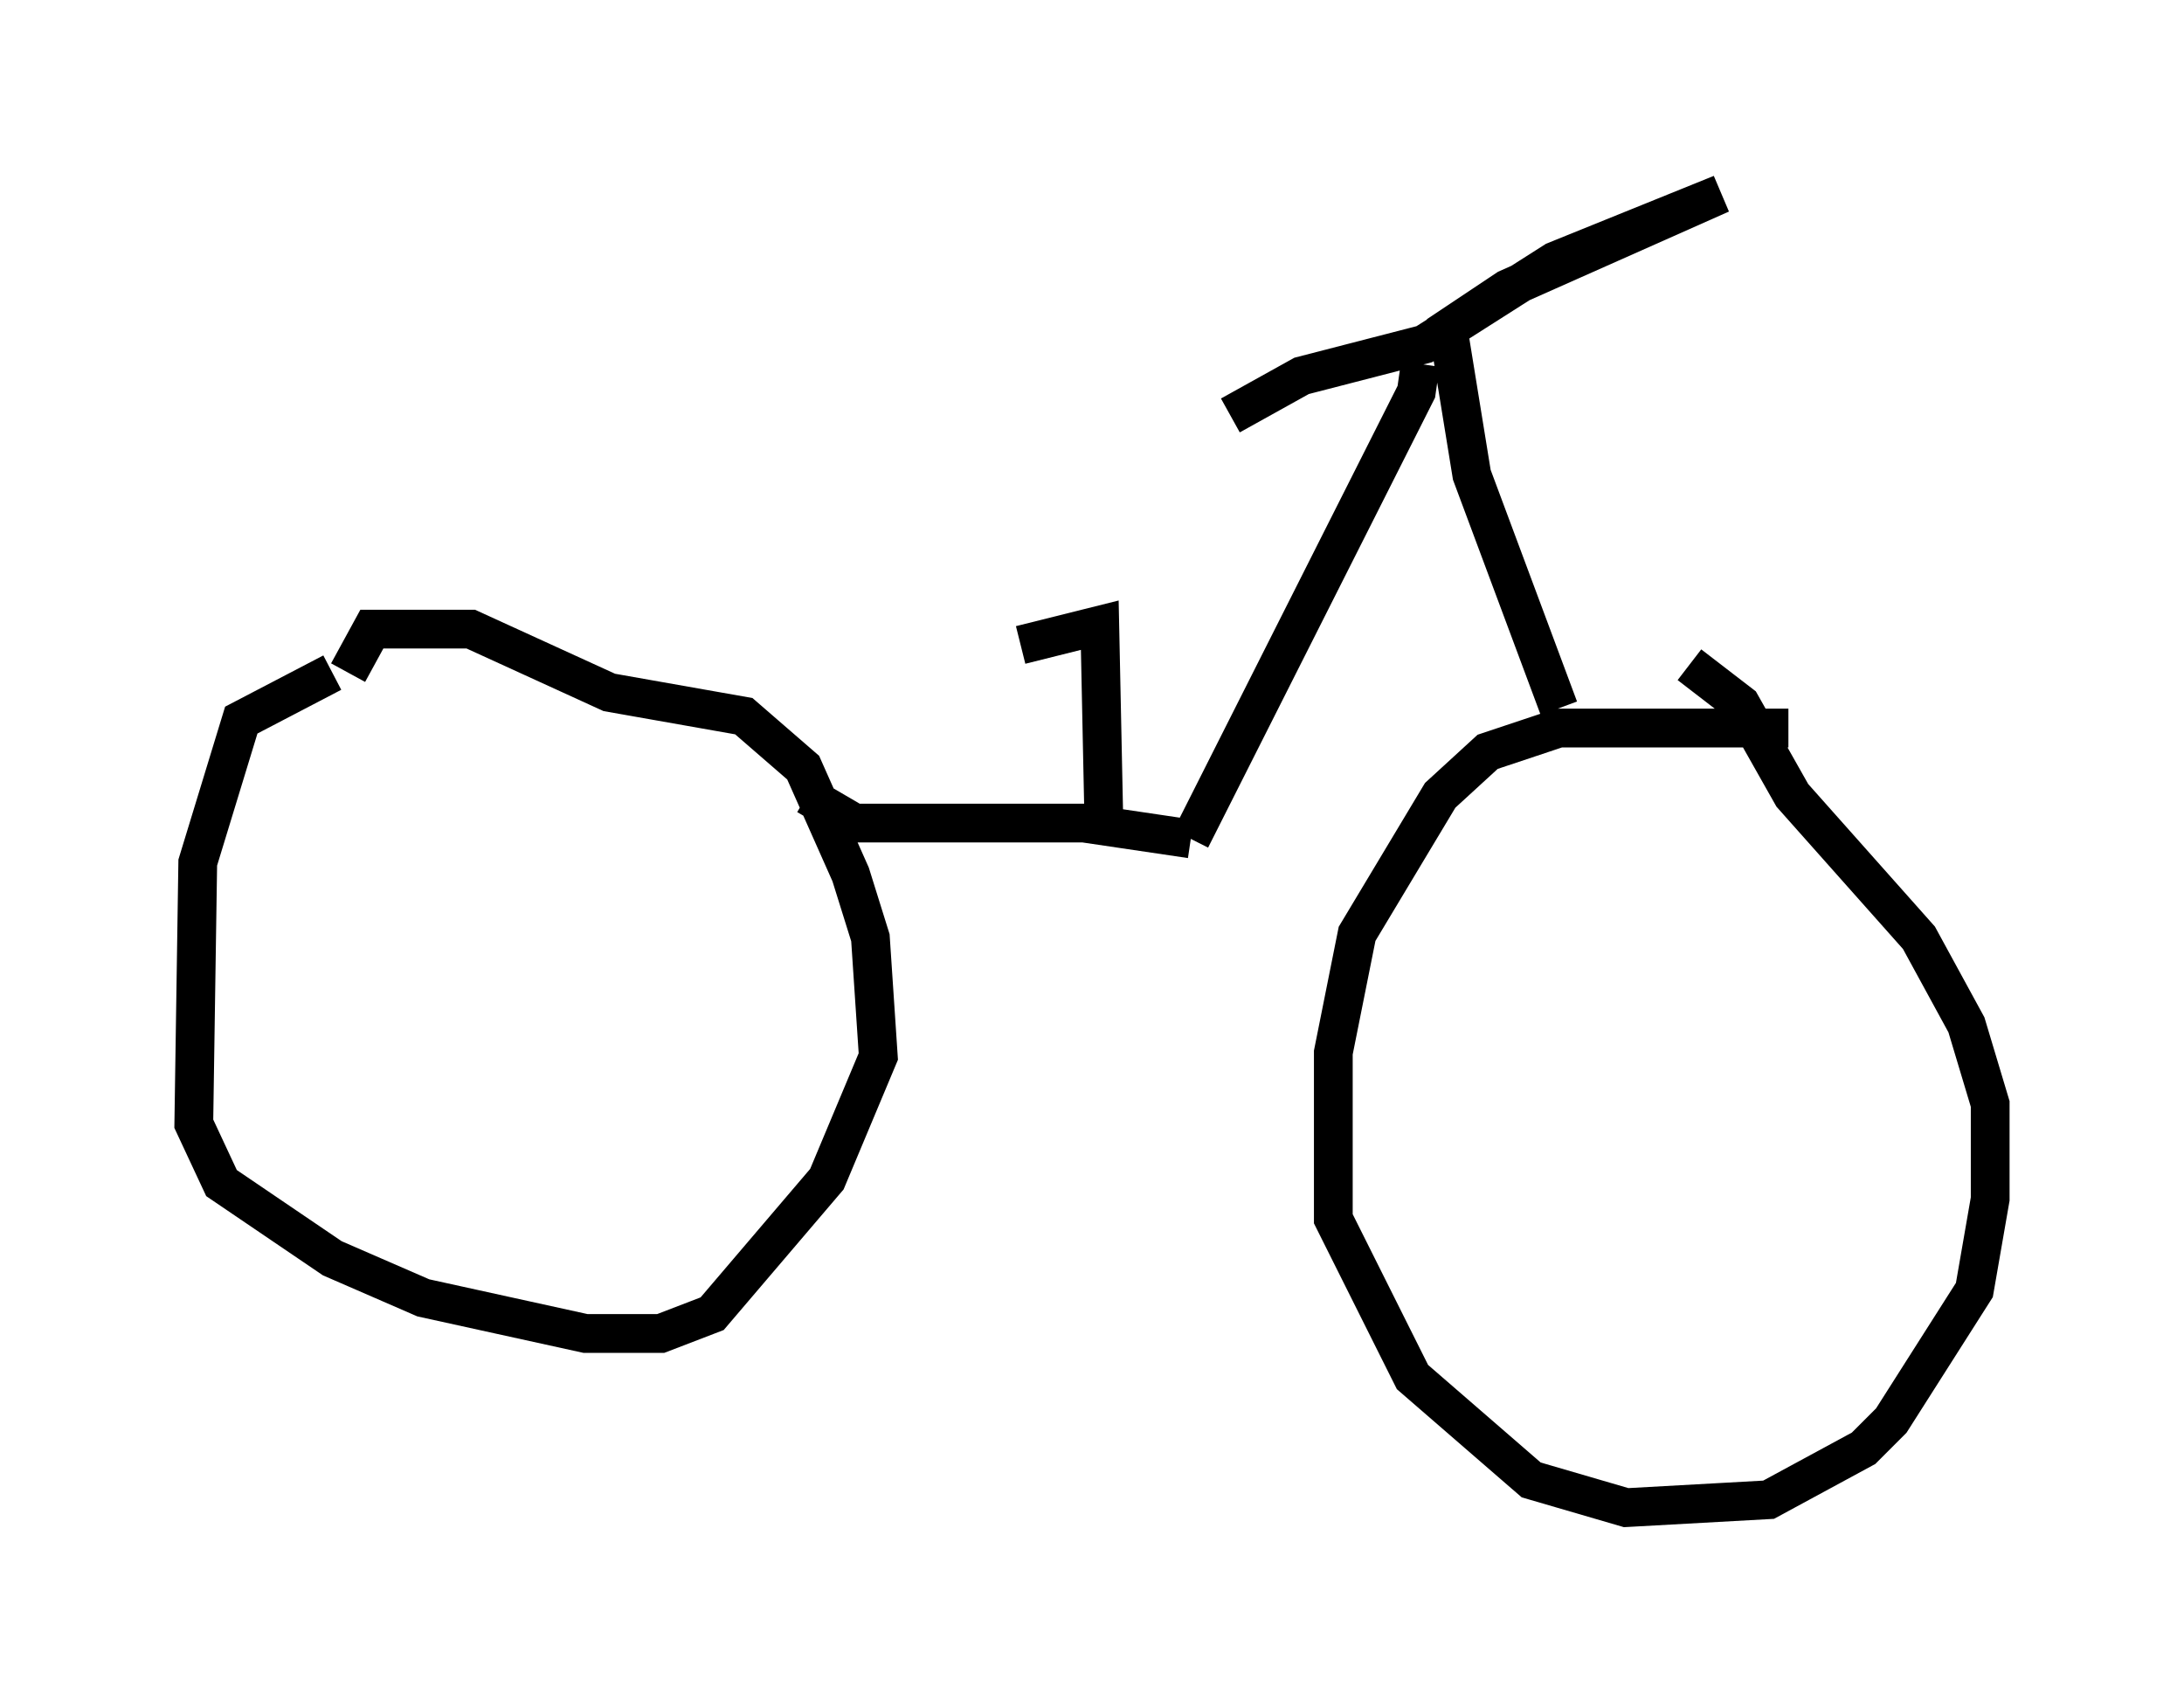 <?xml version="1.0" encoding="utf-8" ?>
<svg baseProfile="full" height="43.892" version="1.1" width="56.346" xmlns="http://www.w3.org/2000/svg" xmlns:ev="http://www.w3.org/2001/xml-events" xmlns:xlink="http://www.w3.org/1999/xlink"><defs /><rect fill="white" height="43.892" width="56.346" x="0" y="0" /><path d="M10.819, 17.352 m-2.246, 0.0 l-2.348, 1.225 -1.123, 3.675 l-0.102, 6.738 0.715, 1.531 l2.858, 1.94 2.348, 1.021 l4.185, 0.919 1.94, 0.0 l1.327, -0.51 2.96, -3.471 l1.327, -3.165 -0.204, -3.063 l-0.51, -1.633 -1.225, -2.756 l-1.531, -1.327 -3.471, -0.613 l-3.573, -1.633 -2.552, 0.0 l-0.613, 1.123 m37.159, 1.429 l-5.921, 0.0 -1.838, 0.613 l-1.225, 1.123 -2.144, 3.573 l-0.613, 3.063 0.0, 4.288 l2.042, 4.083 3.063, 2.654 l2.45, 0.715 3.675, -0.204 l2.45, -1.327 0.715, -0.715 l2.144, -3.369 0.408, -2.348 l0.0, -2.45 -0.613, -2.042 l-1.225, -2.246 -3.267, -3.675 l-1.327, -2.348 -1.327, -1.021 m-3.369, 1.123 l-2.246, -6.023 -0.613, -3.777 l1.531, -1.021 5.513, -2.45 l-4.288, 1.735 -3.369, 2.144 l-3.165, 0.817 -1.838, 1.021 m4.9, -1.327 l-0.102, 0.715 -5.819, 11.536 m0.0, 0.0 l-2.756, -0.408 -5.921, 0.0 l-1.225, -0.715 m7.656, 0.51 l-0.102, -4.9 -2.042, 0.51 " fill="none" stroke="black" stroke-width="1" /></svg>